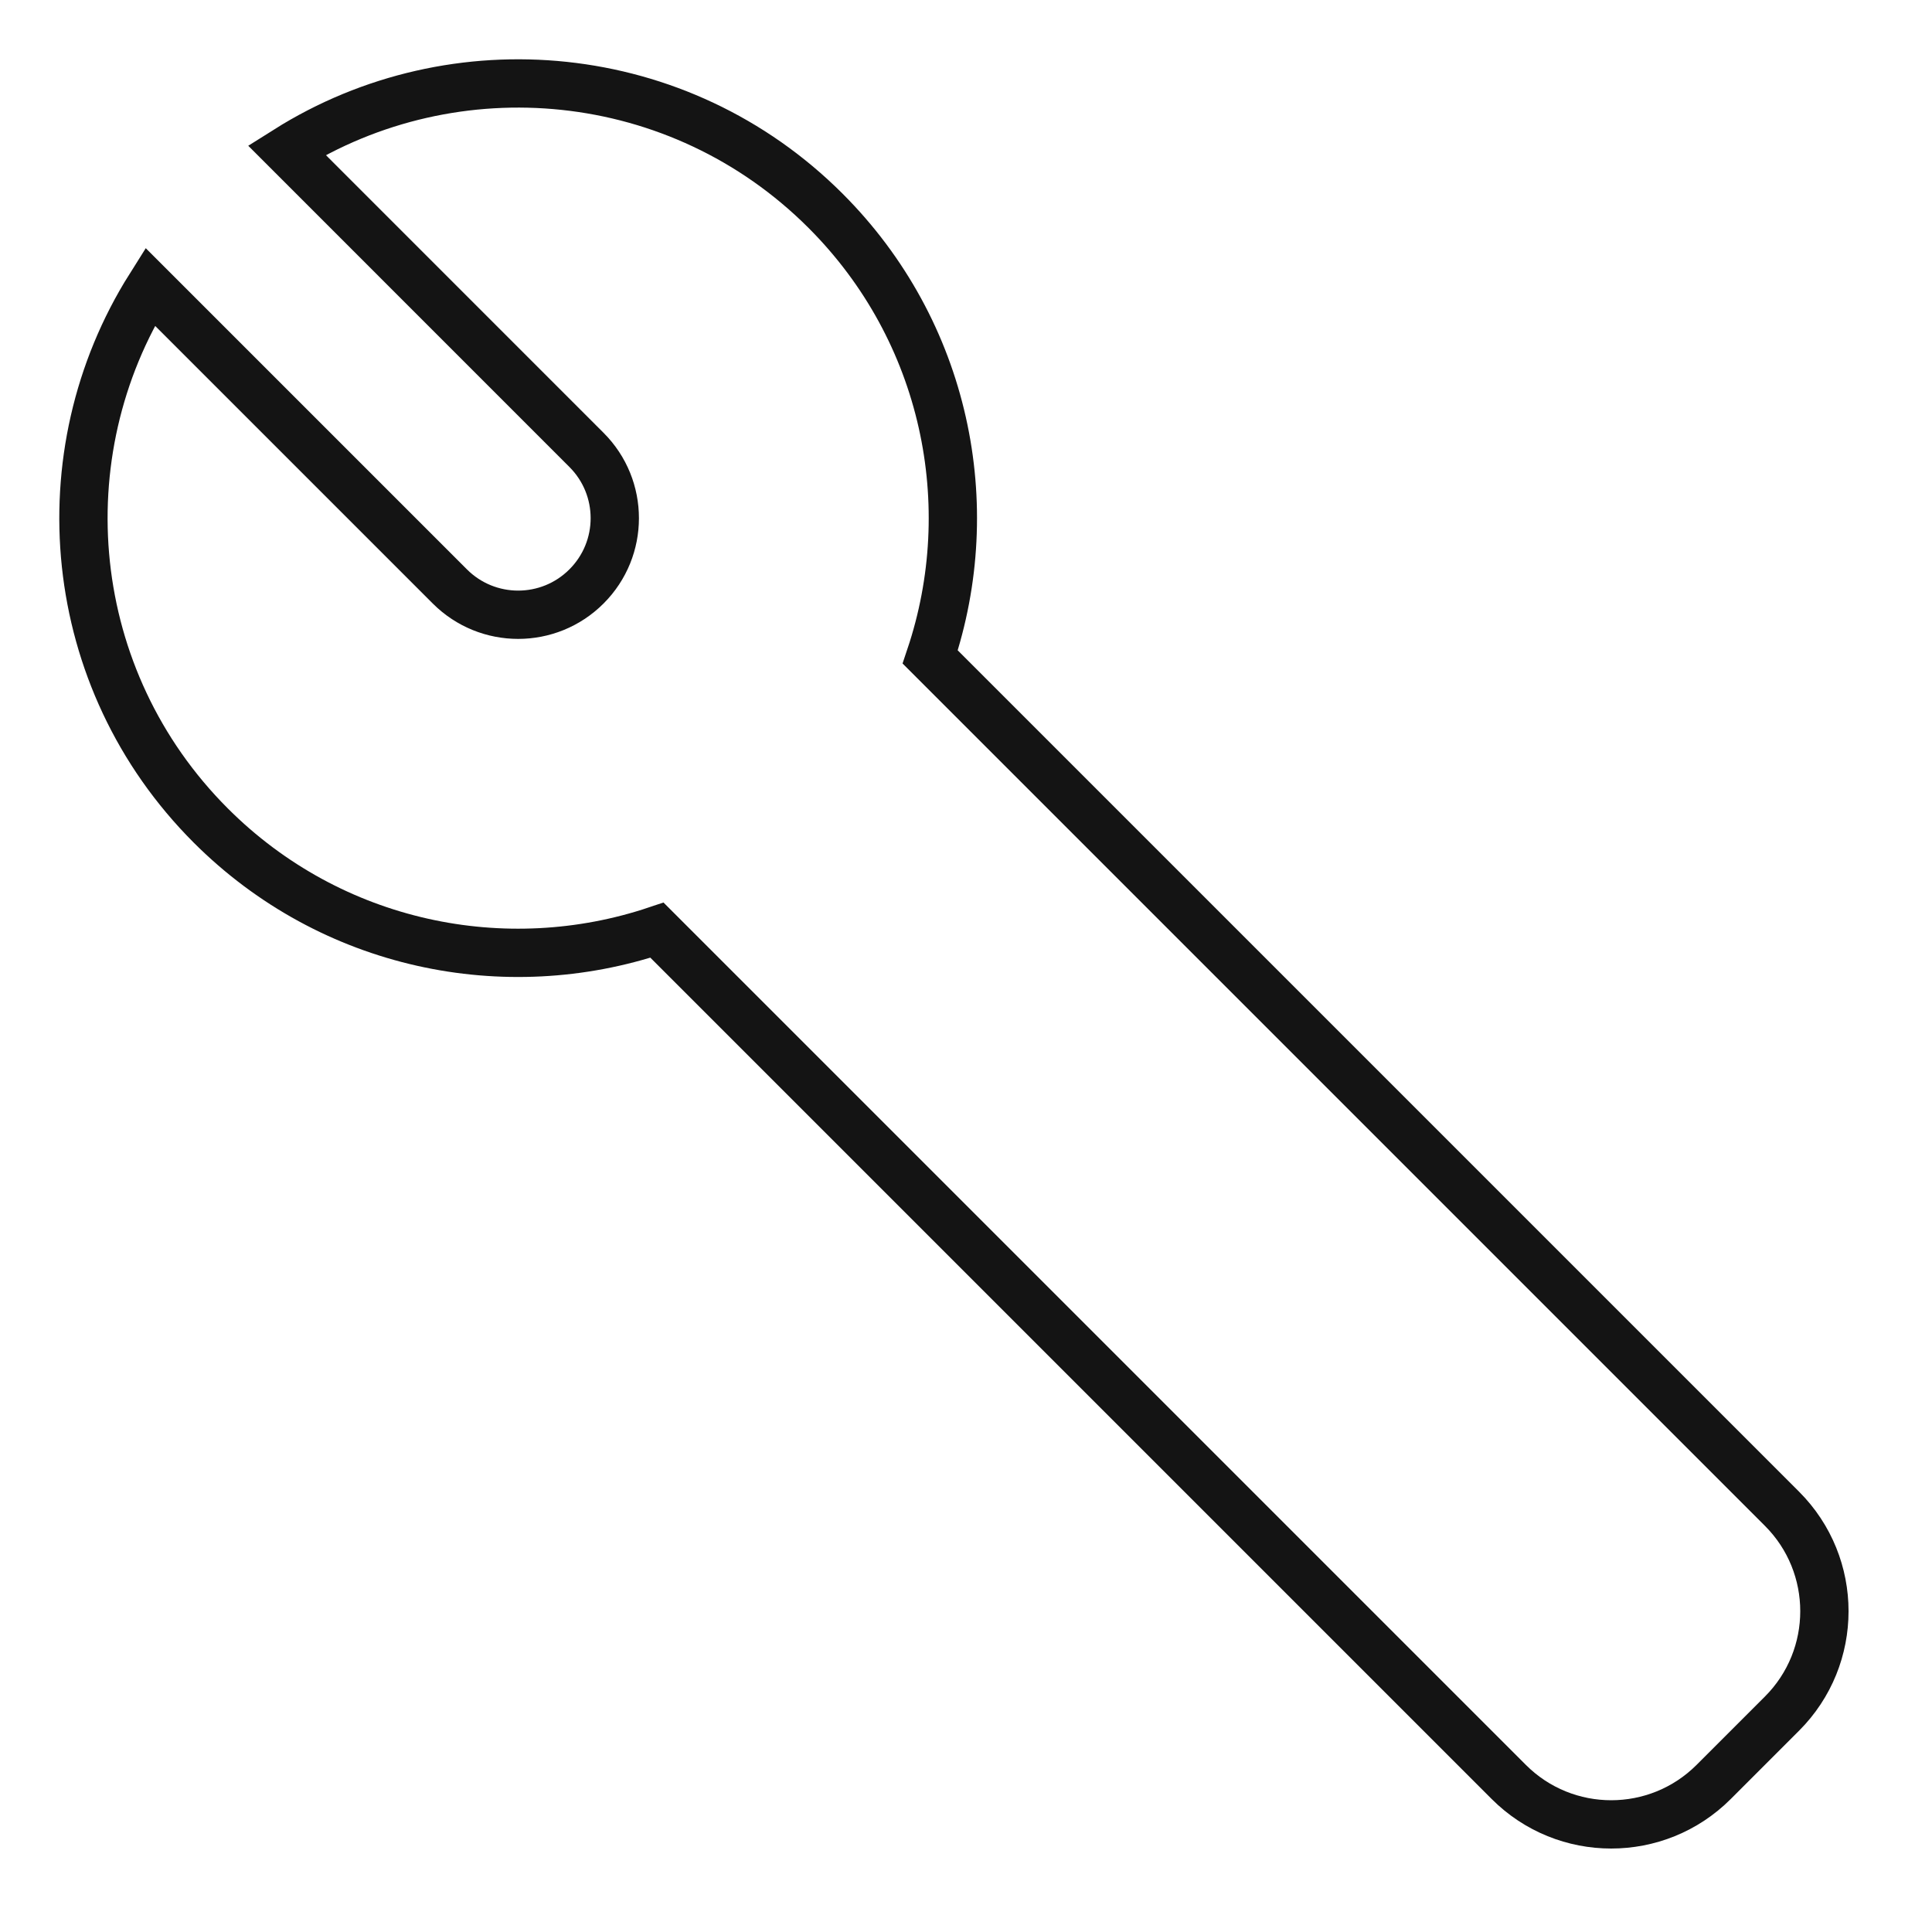 <svg width="40" height="40" viewBox="0 0 40 40" fill="transparent" xmlns="http://www.w3.org/2000/svg" id="root"><path d="M19.259,13.602C20.313,10.465 19.591,6.862 17.092,4.364C14.063,1.335 9.413,0.916 5.936,3.107L12.142,9.314C12.924,10.095 12.924,11.361 12.142,12.142C11.361,12.923 10.095,12.923 9.314,12.142L3.107,5.935C0.916,9.413 1.335,14.063 4.364,17.092C6.863,19.59 10.465,20.313 13.602,19.258L31.237,36.893C32.408,38.065 34.308,38.065 35.48,36.893L36.894,35.479C38.065,34.308 38.065,32.408 36.894,31.237L19.259,13.602Z" stroke="#141414"/></svg>